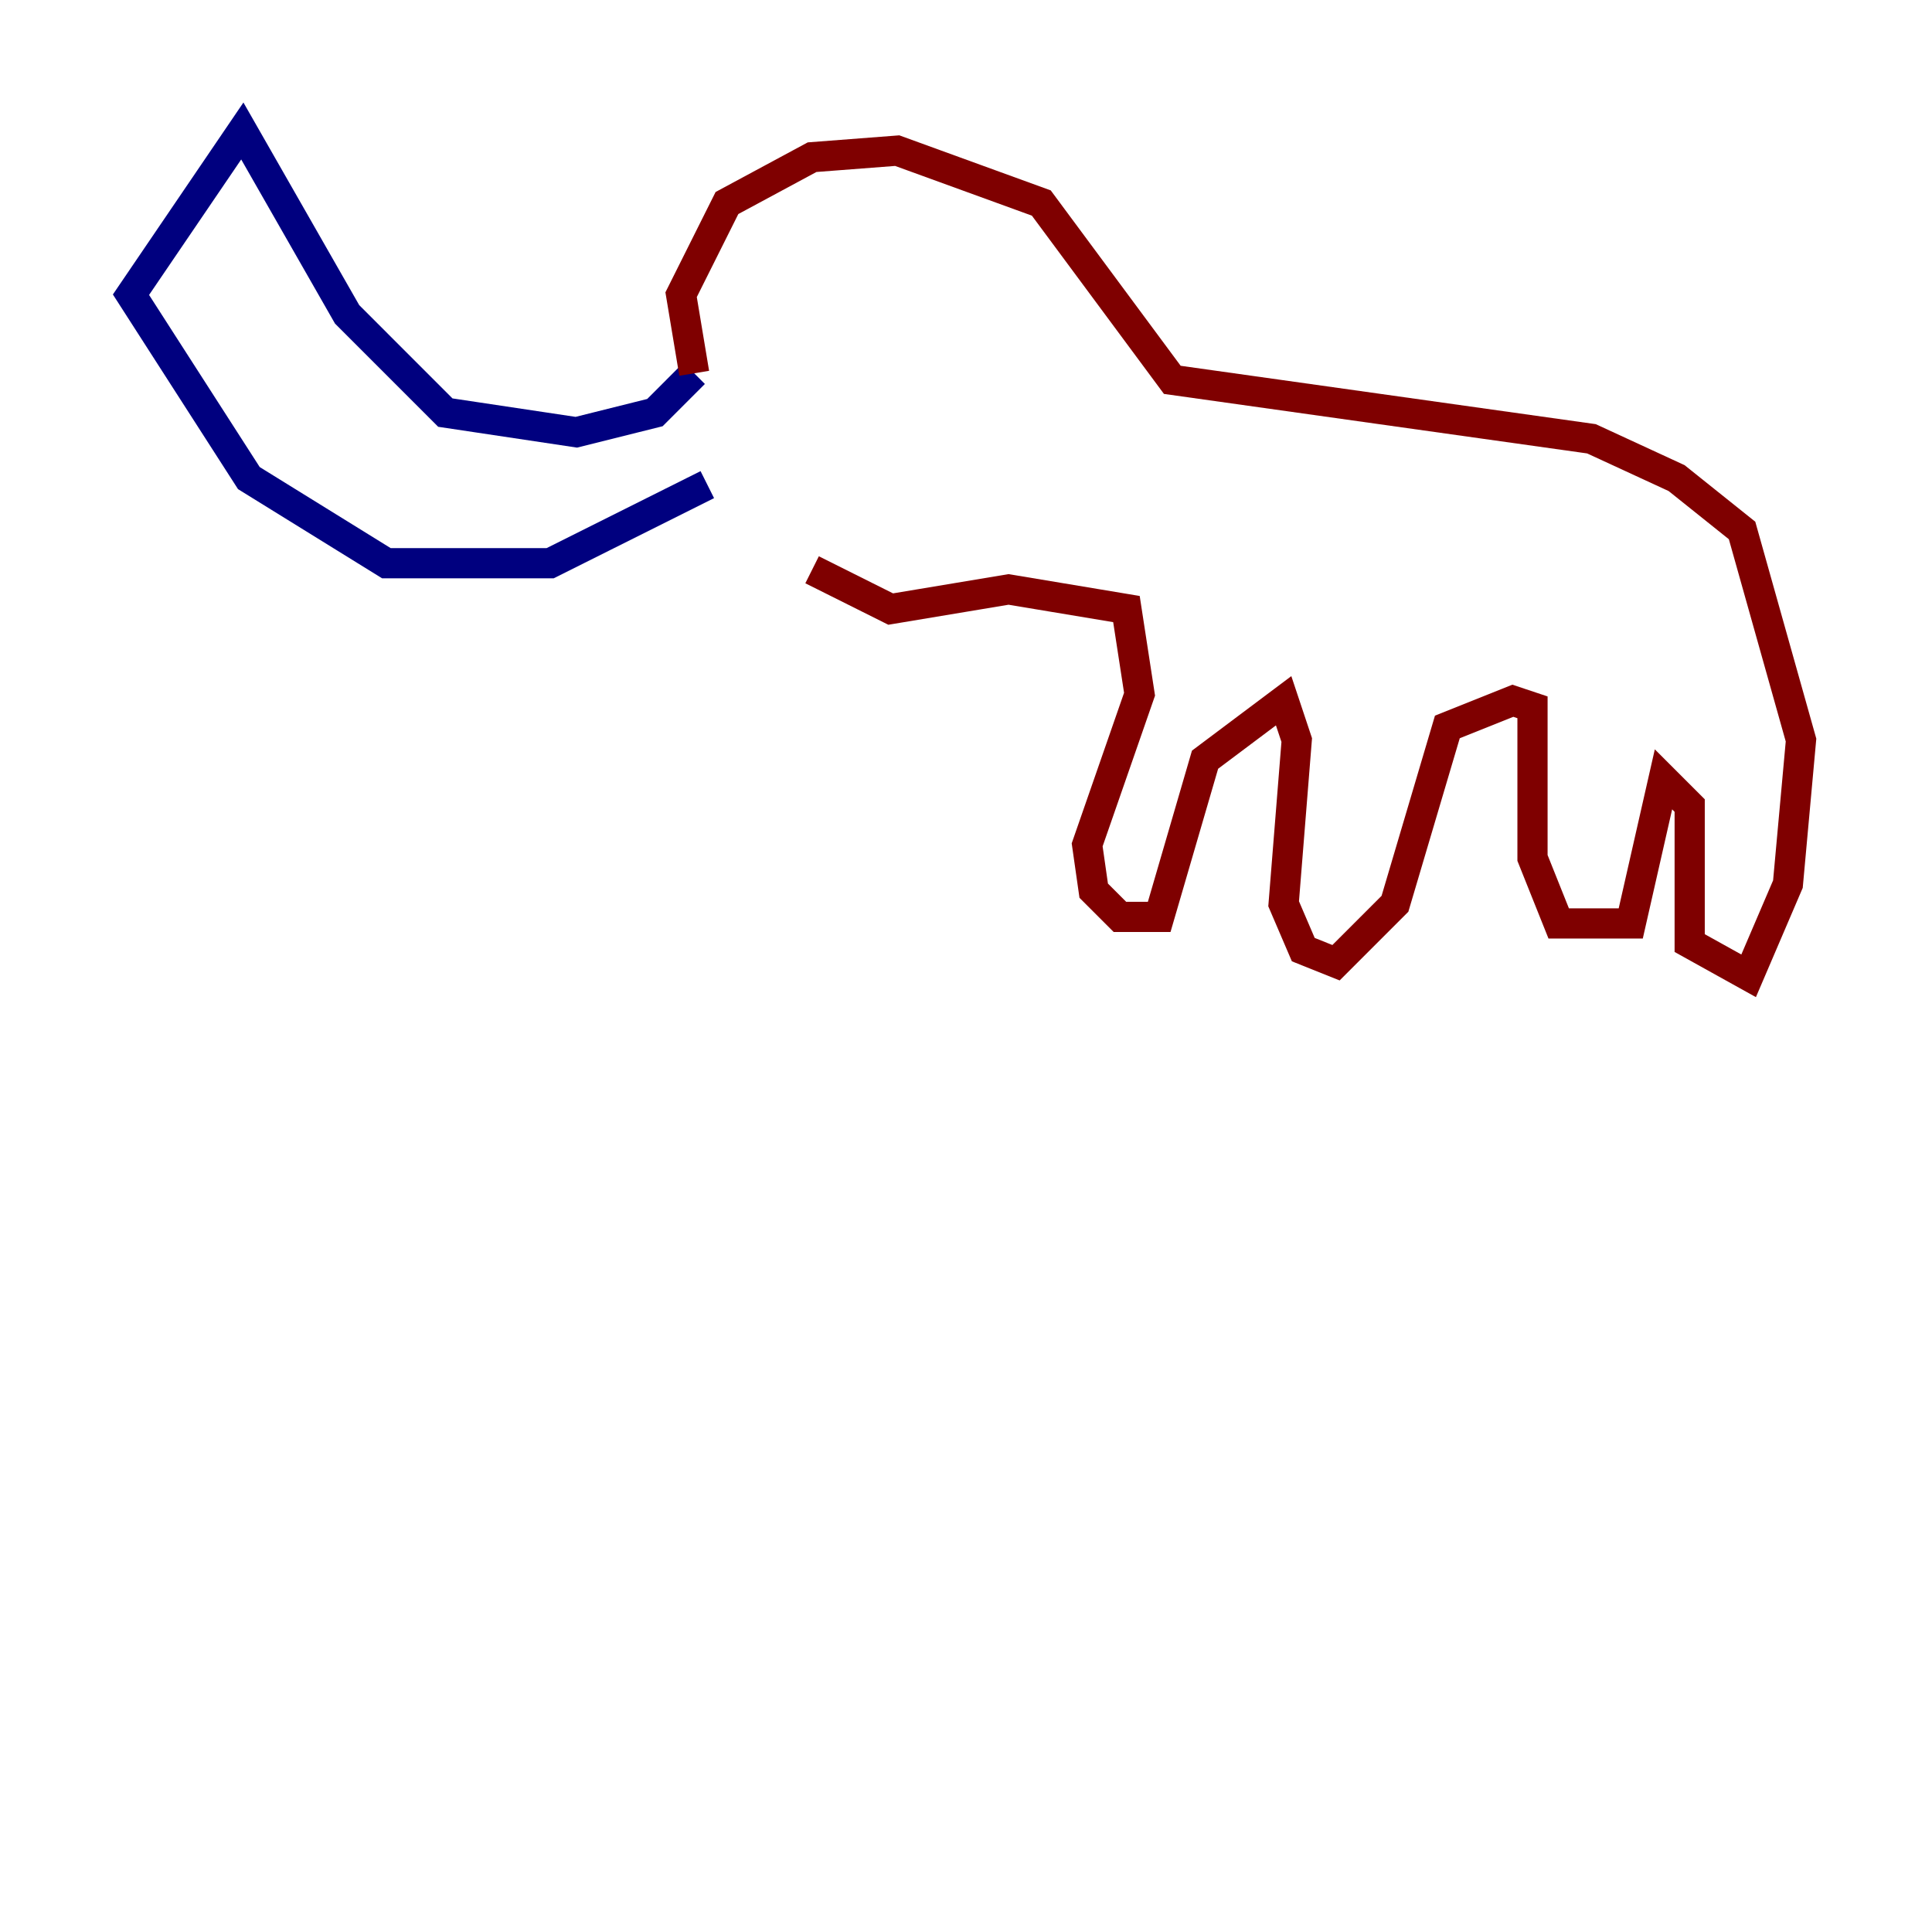 <?xml version="1.0" encoding="utf-8" ?>
<svg baseProfile="tiny" height="128" version="1.2" viewBox="0,0,128,128" width="128" xmlns="http://www.w3.org/2000/svg" xmlns:ev="http://www.w3.org/2001/xml-events" xmlns:xlink="http://www.w3.org/1999/xlink"><defs /><polyline fill="none" points="45.993,24.732 43.39,27.336 38.183,28.637 29.505,27.336 22.997,20.827 16.054,8.678 8.678,19.525 16.488,31.675 25.6,37.315 36.447,37.315 46.861,32.108" stroke="#00007f" stroke-width="2" /><polyline fill="none" points="45.993,24.732 45.125,19.525 48.163,13.451 53.803,10.414 59.444,9.98 68.99,13.451 77.668,25.166 105.437,29.071 111.078,31.675 115.417,35.146 119.322,49.031 118.454,58.576 115.851,64.651 111.946,62.481 111.946,53.37 110.21,51.634 108.041,61.18 103.268,61.18 101.532,56.841 101.532,46.861 100.231,46.427 95.891,48.163 92.42,59.878 88.515,63.783 86.346,62.915 85.044,59.878 85.912,49.031 85.044,46.427 79.837,50.332 76.8,60.746 74.197,60.746 72.461,59.01 72.027,55.973 75.498,45.993 74.63,40.352 66.82,39.051 59.01,40.352 53.803,37.749" stroke="#7f0000" stroke-width="2" /></svg>